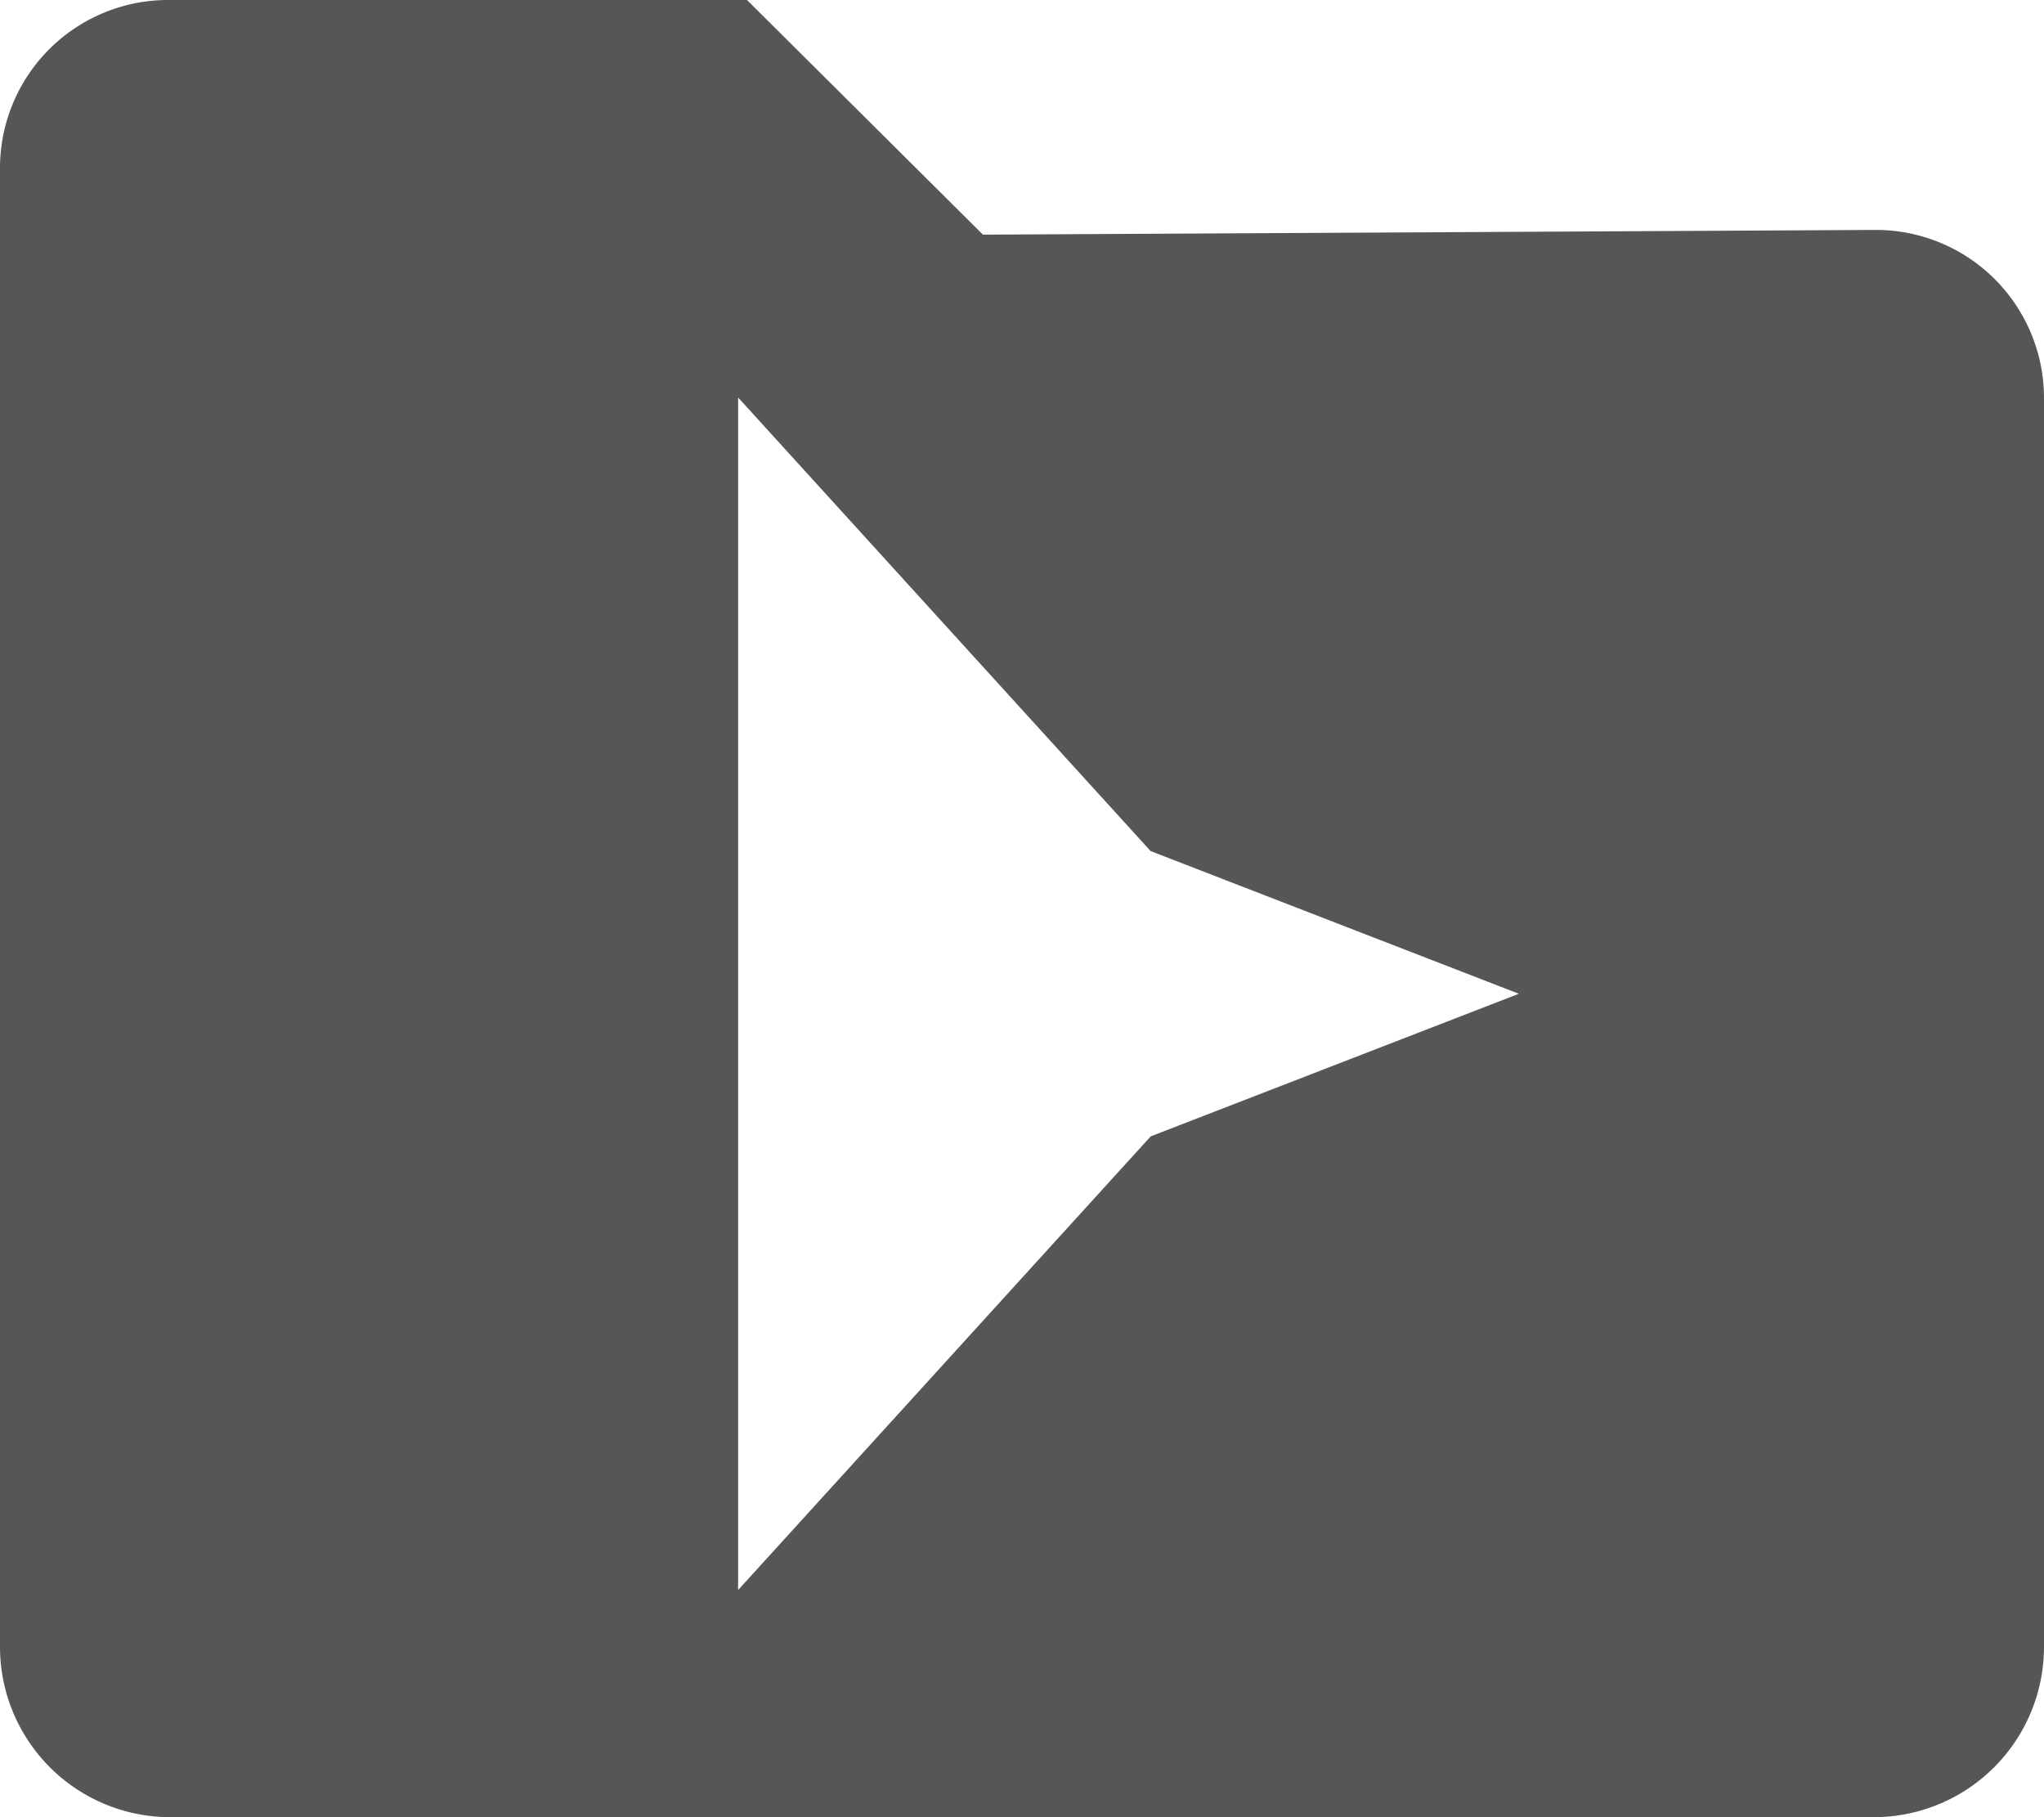 <svg xmlns="http://www.w3.org/2000/svg" width="36" height="32" viewBox="0 0 36 32"><defs><style>.a{fill:#565656;fill-rule:evenodd;}</style></defs><g transform="translate(-128 -454)"><g transform="translate(113 209)"><g transform="translate(0 241)"><path class="a" d="M28.157,4l4.155,4.132,15.72-.083A2.96,2.96,0,0,1,51,11V33.007A3,3,0,0,1,47.993,36H18.007A3,3,0,0,1,15,33.007V6.951A2.96,2.96,0,0,1,17.968,4ZM28,11V32l7.267-7.989L41.751,21.5l-6.486-2.513Z"/></g></g></g></svg>